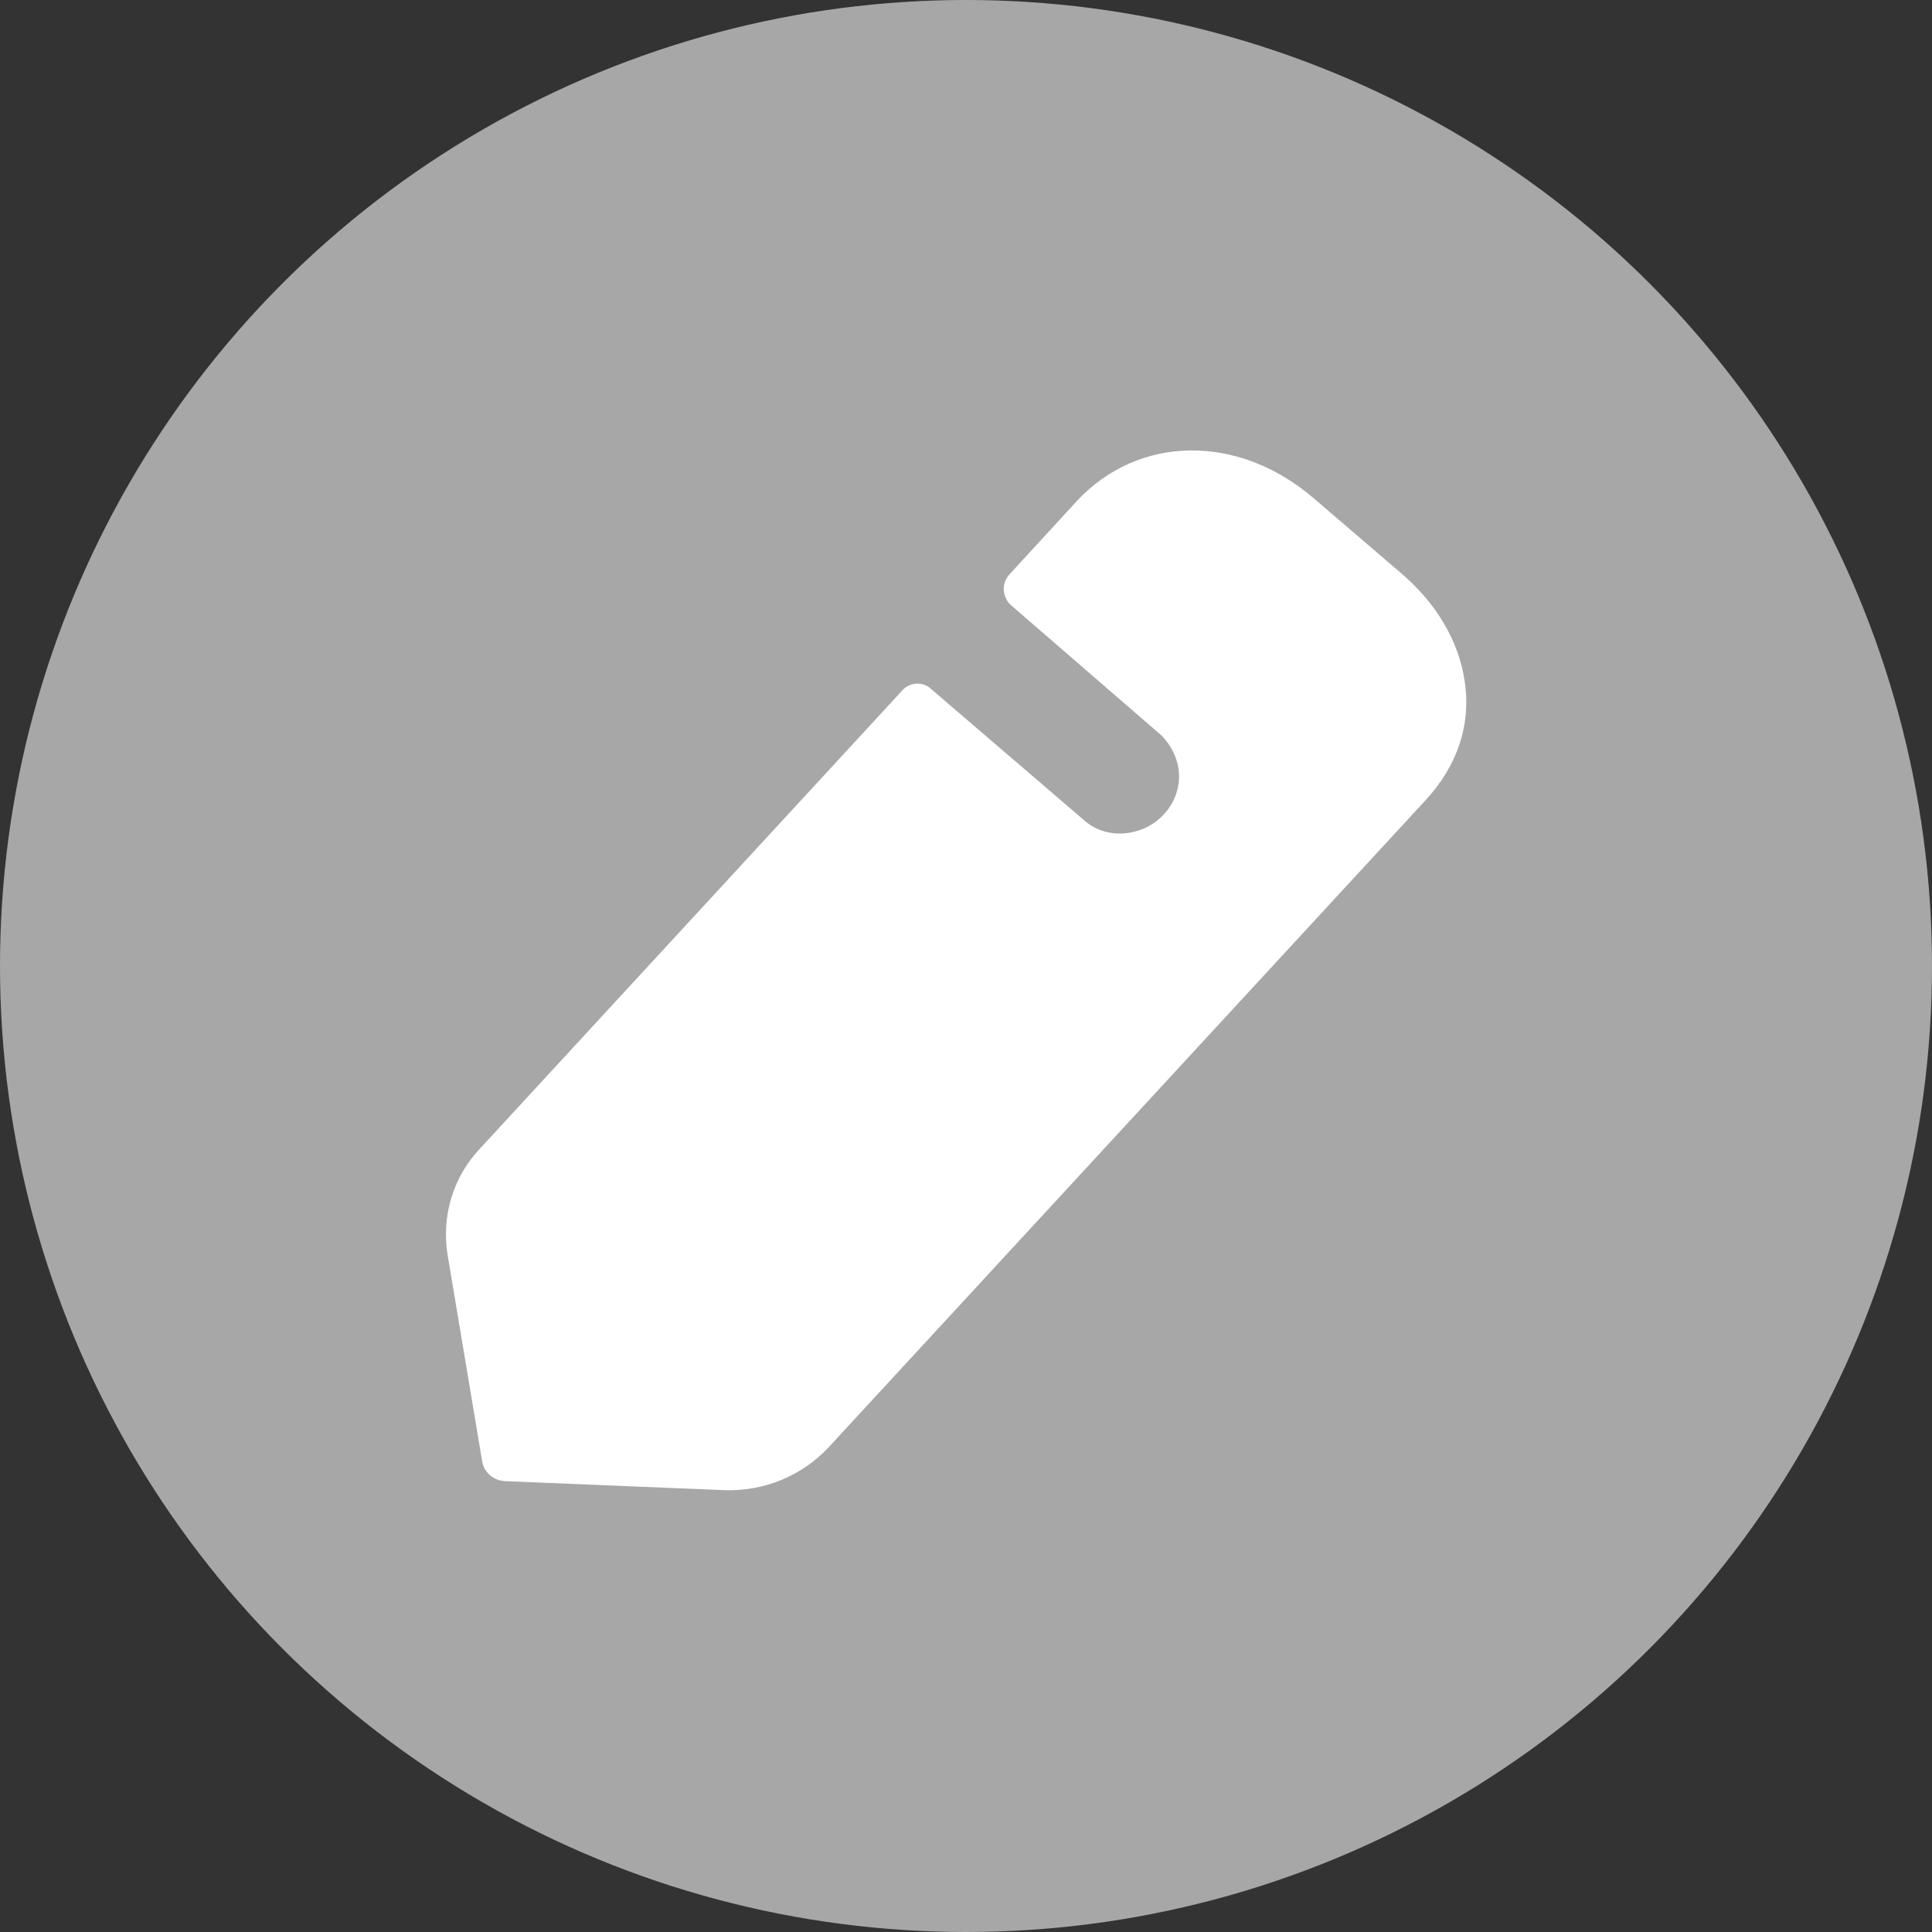 <svg width="14" height="14" viewBox="0 0 14 14" fill="none" xmlns="http://www.w3.org/2000/svg">
<rect x="0" y="0" width="14" height="14" fill="#333333" stroke="none"/>
<circle cx="7" cy="7" r="7" fill="#C4C4C4" fill-opacity="0.8"/>
<path fill-rule="evenodd" clip-rule="evenodd" d="M10.15 4.151L9.52 3.611C8.973 3.141 8.251 3.149 7.802 3.632L7.317 4.16C7.254 4.226 7.261 4.328 7.329 4.388C7.329 4.388 8.392 5.308 8.415 5.328C8.487 5.401 8.537 5.497 8.544 5.609C8.552 5.828 8.379 6.023 8.142 6.039C8.031 6.047 7.928 6.009 7.856 5.944L6.737 4.984C6.683 4.94 6.596 4.944 6.544 4.997L3.48 8.321C3.283 8.529 3.2 8.808 3.242 9.085L3.494 10.59C3.507 10.669 3.575 10.729 3.661 10.733L5.244 10.798C5.532 10.809 5.809 10.698 6.007 10.485L10.328 5.801C10.563 5.548 10.662 5.247 10.613 4.933C10.571 4.647 10.408 4.369 10.15 4.151Z" fill="white"/>
</svg>

